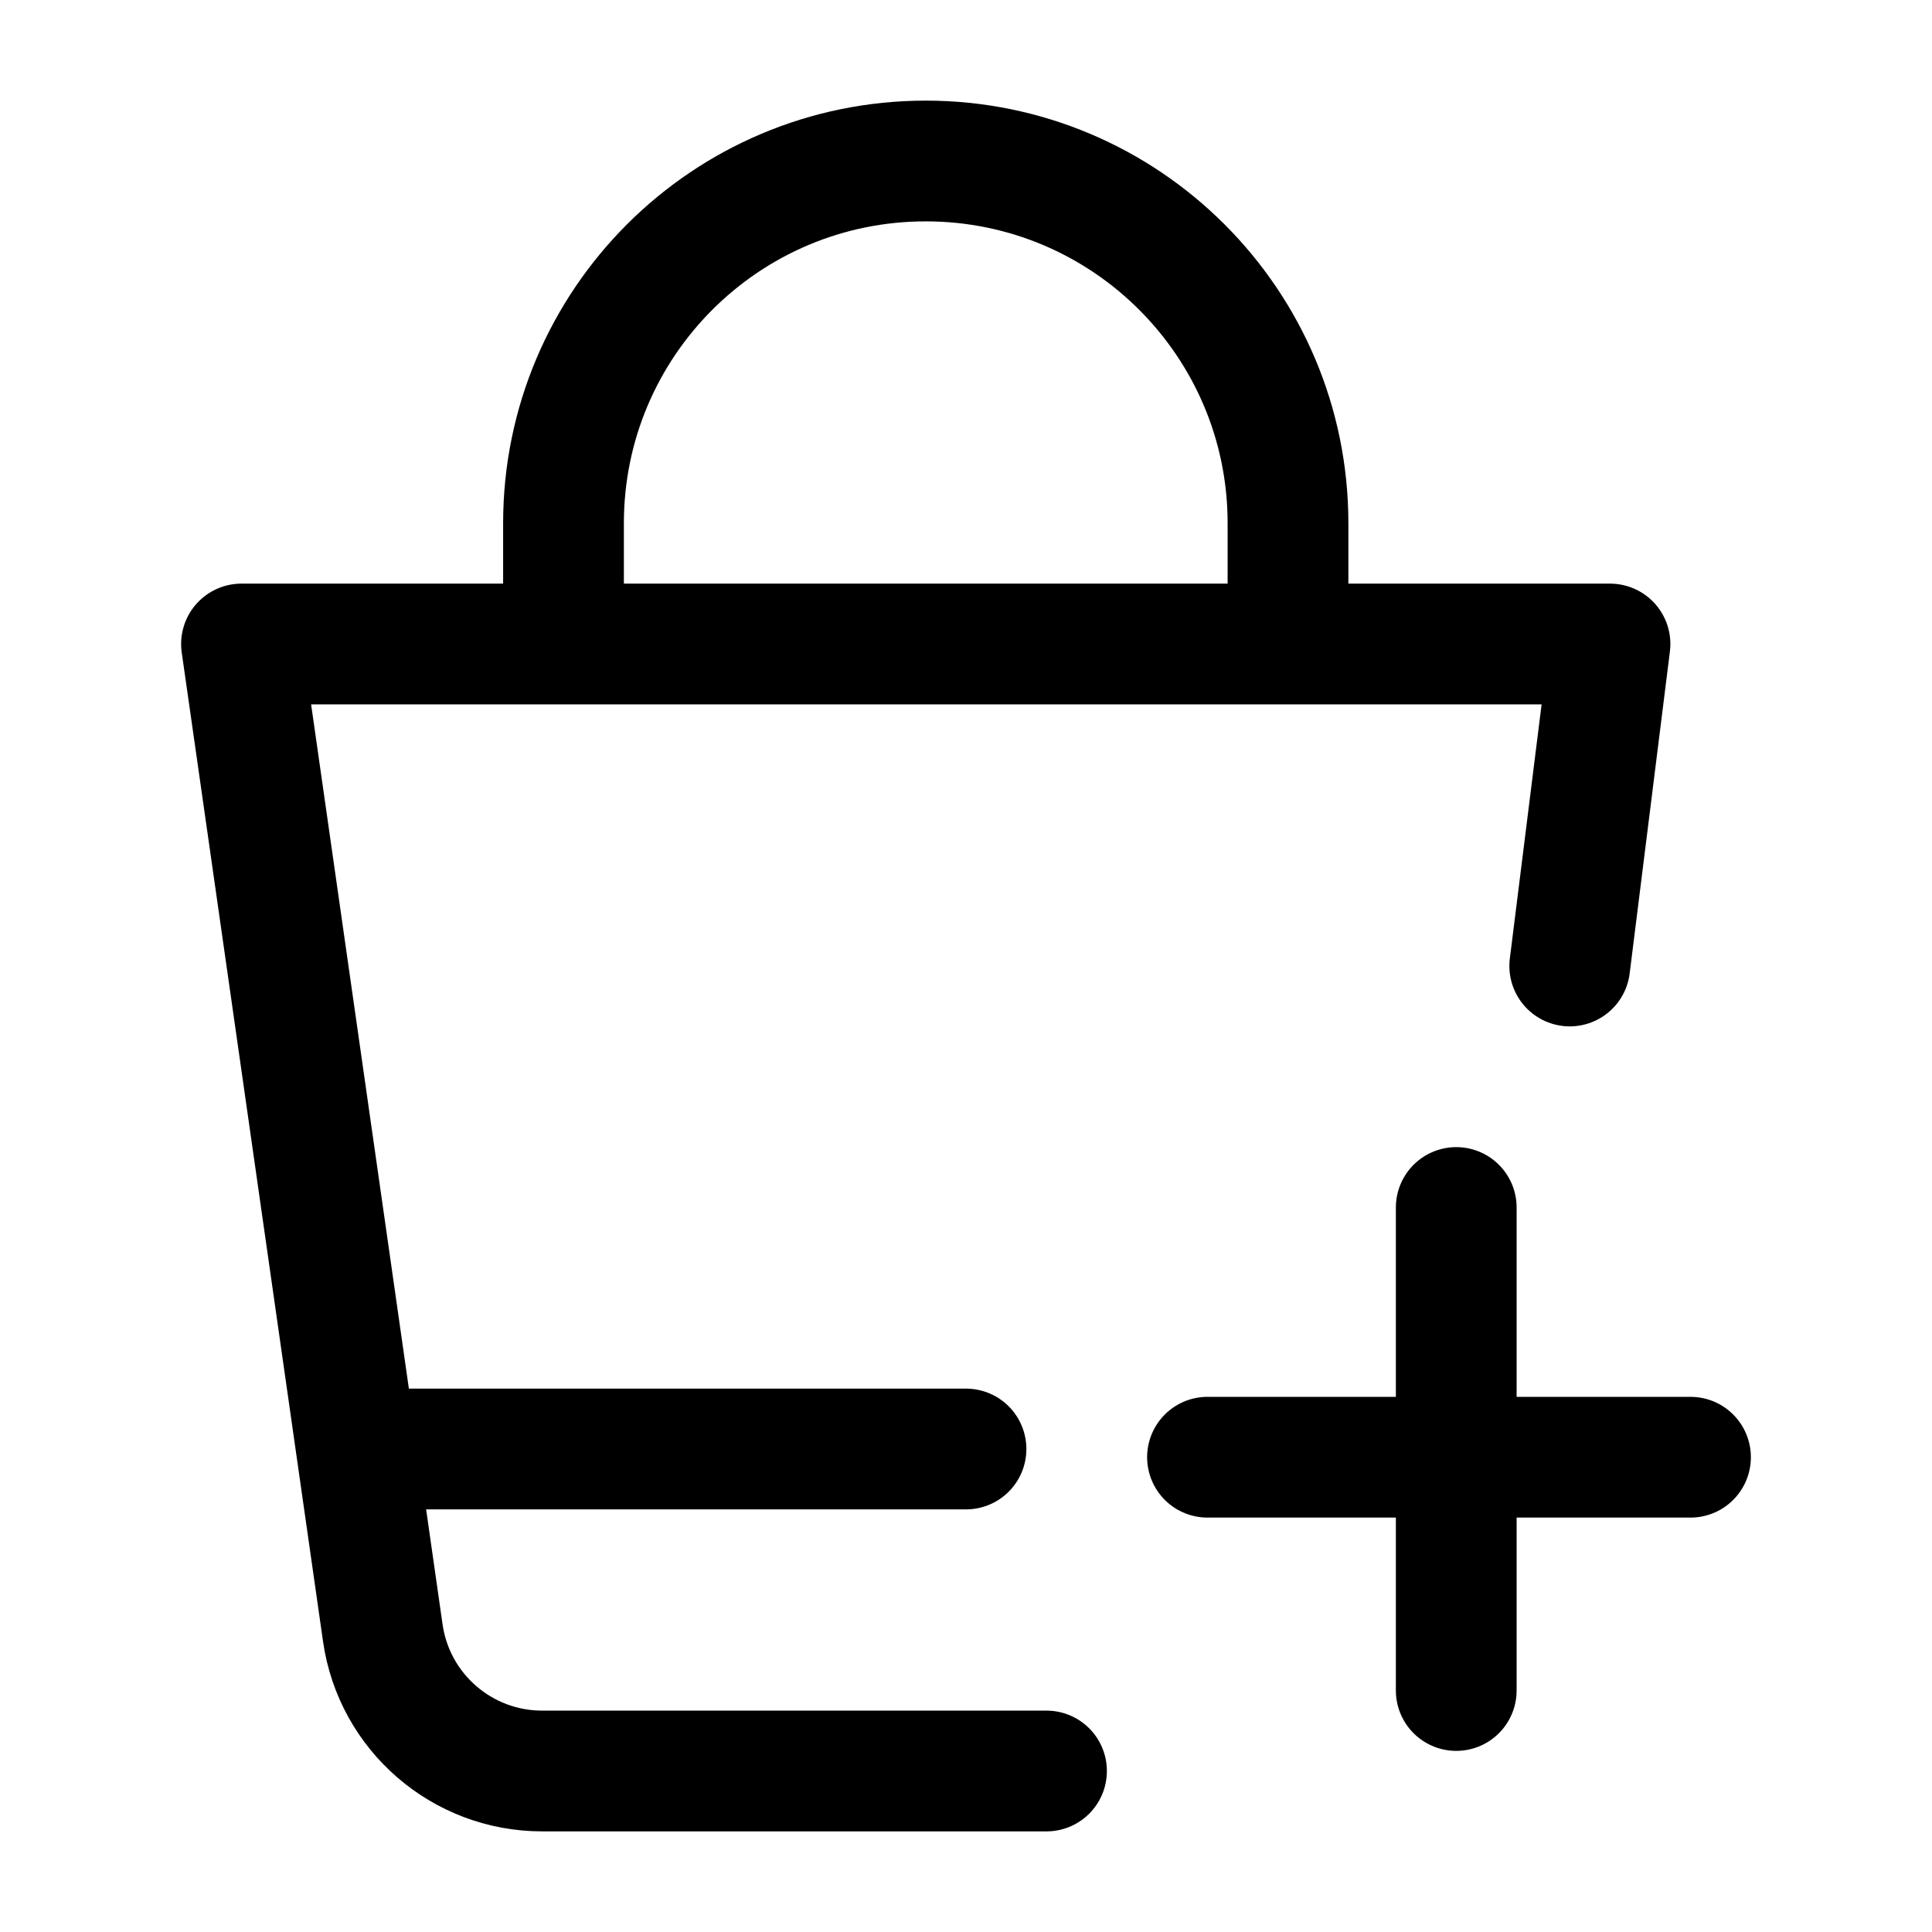 <svg width="24" height="24" viewBox="0 0 24 24" fill="none" xmlns="http://www.w3.org/2000/svg">
    <path d="M7 8V6.5C7 4.015 9.015 2 11.5 2V2C13.985 2 16 4.015 16 6.5V8" stroke="currentColor"
          stroke-width="1.5" stroke-linejoin="round"/>
    <path d="M13 22H6.735C5.739 22 4.895 21.268 4.755 20.283L3 8H20L19.5 12" stroke="currentColor"
          stroke-width="1.5" stroke-linecap="round" stroke-linejoin="round"/>
    <path d="M15 18.102H21M18.09 21V15" stroke="currentColor" stroke-width="1.5" stroke-linecap="round"
          stroke-linejoin="round"/>
    <path d="M5 18H12" stroke="currentColor" stroke-width="1.5" stroke-linecap="round" stroke-linejoin="round"/>
</svg>
